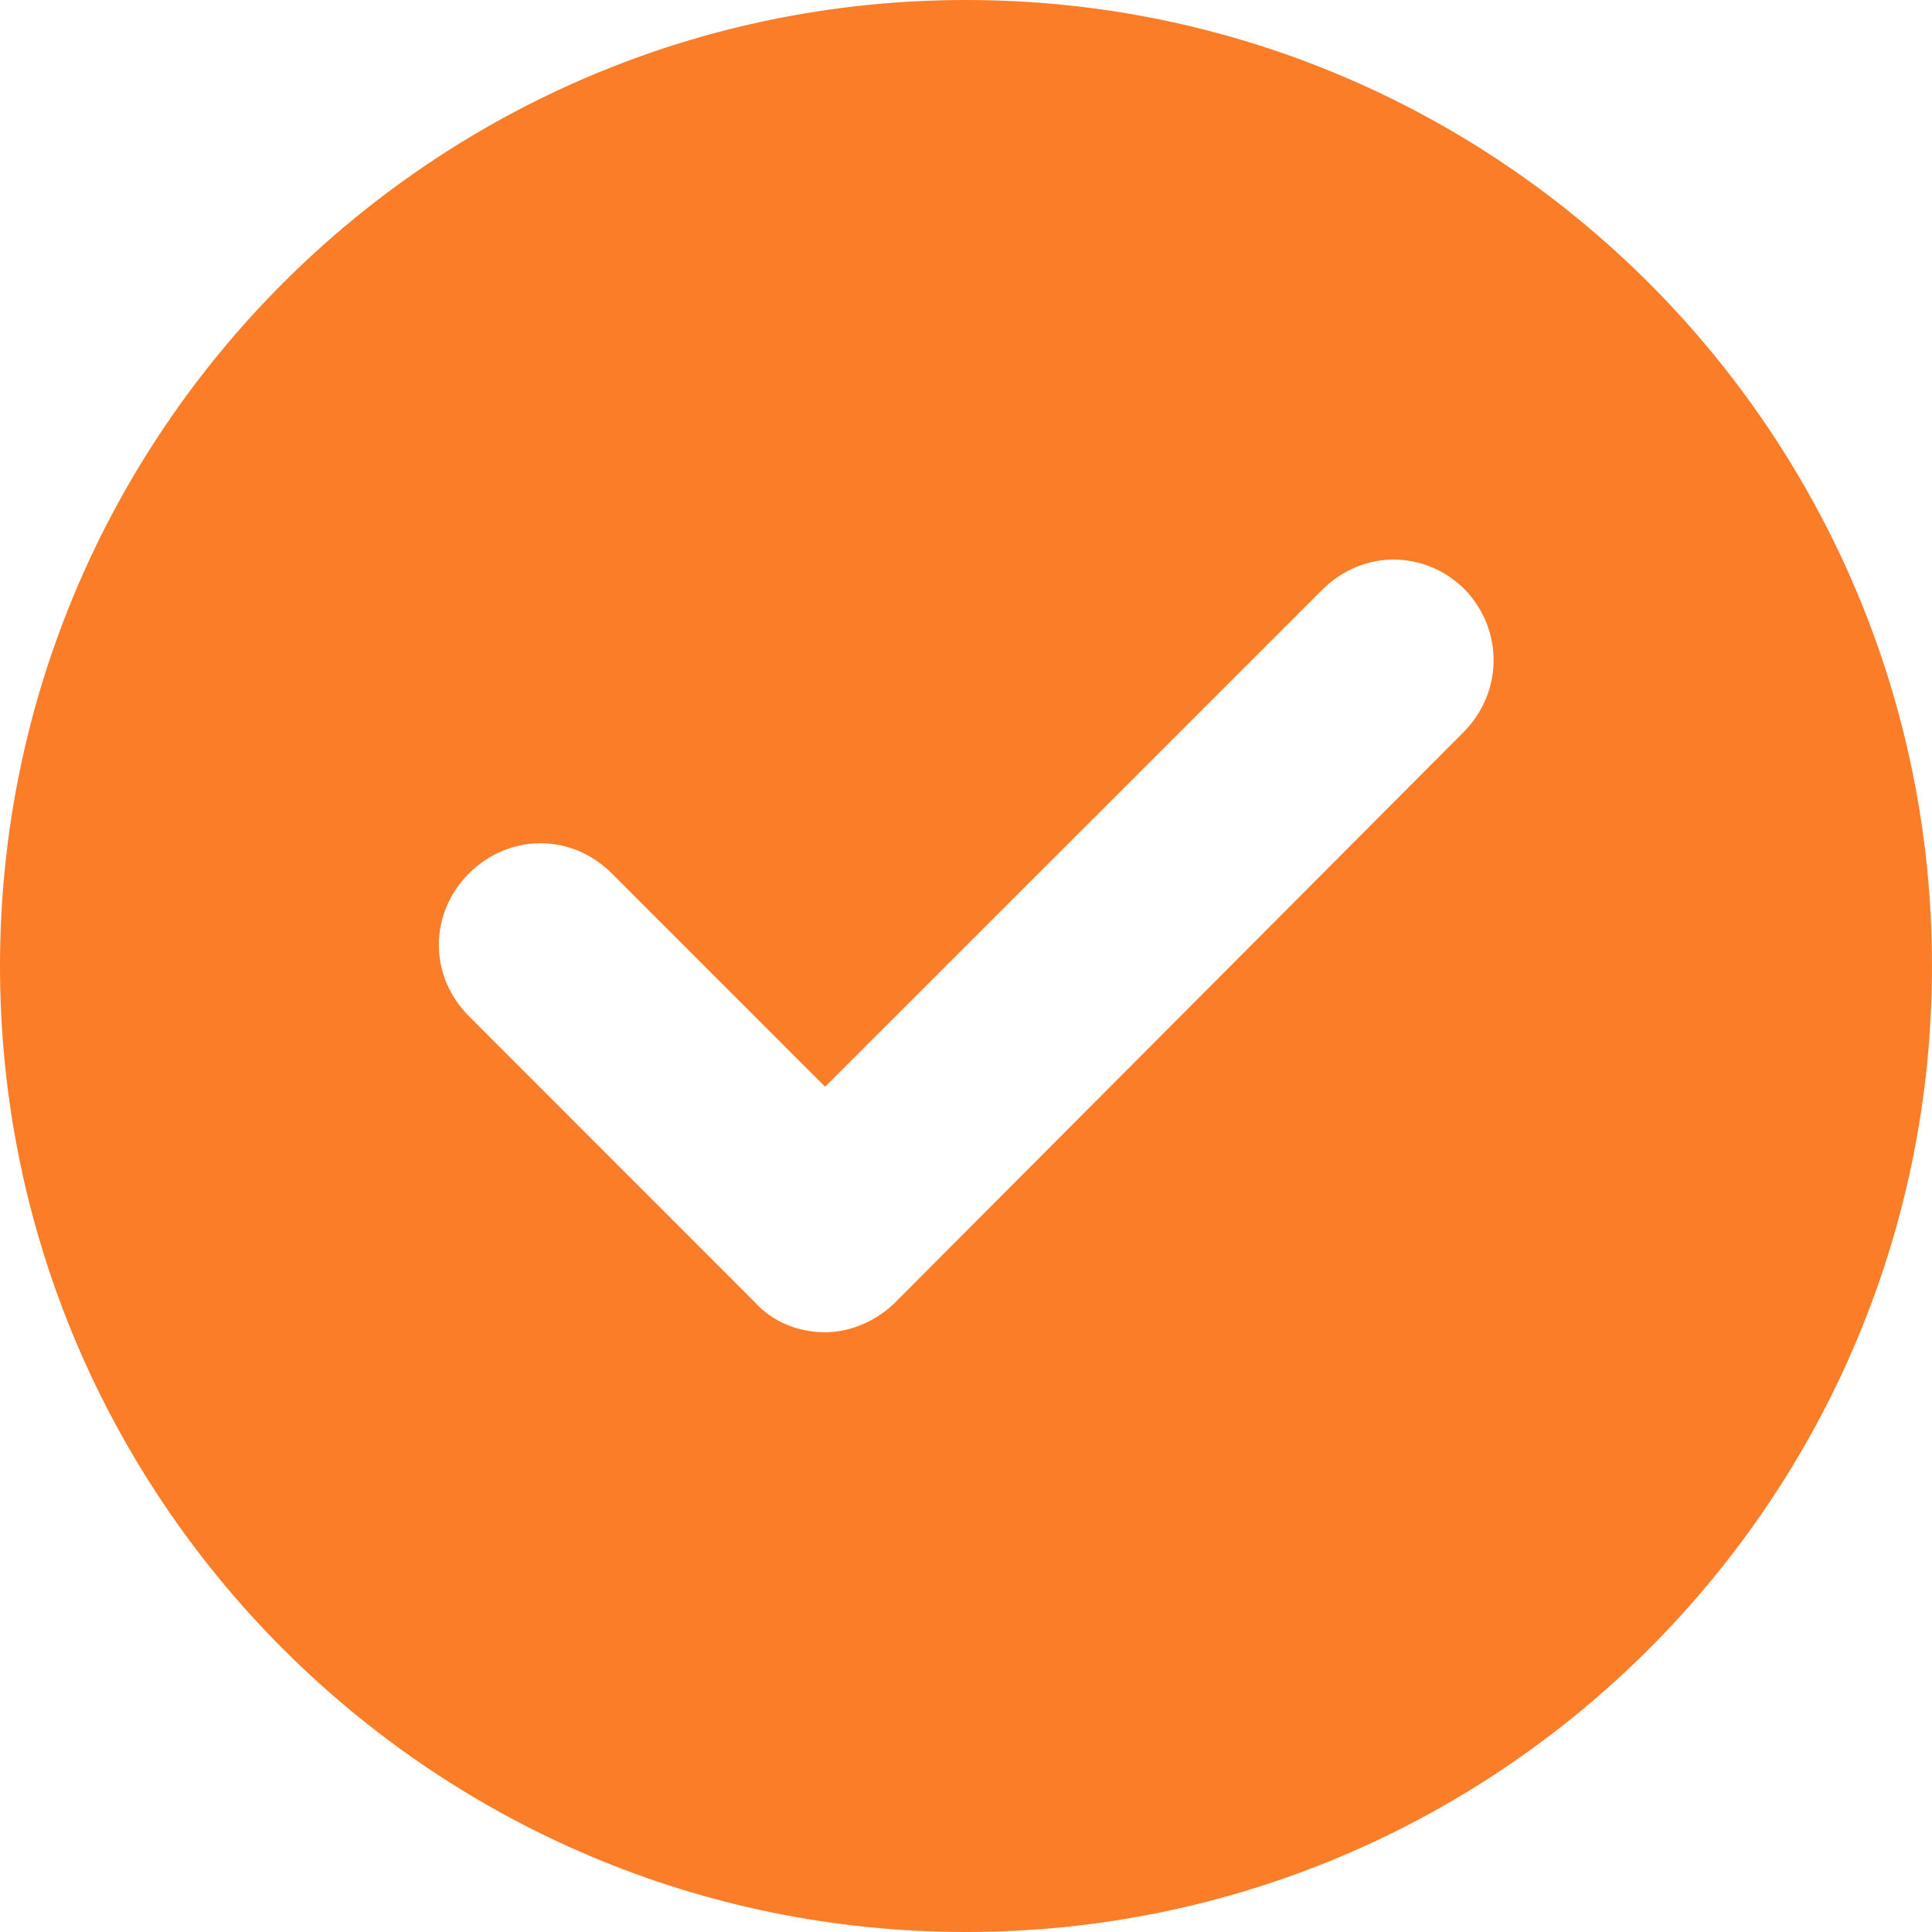 <svg width="12" height="12" viewBox="0 0 12 12" fill="none" xmlns="http://www.w3.org/2000/svg">
<path d="M6 0C2.688 0 0 2.688 0 6C0 9.312 2.688 12 6 12C9.312 12 12 9.312 12 6C12 2.688 9.312 0 6 0ZM9.088 4.55L5.562 8.088C5.45 8.2 5.287 8.275 5.125 8.275C4.963 8.275 4.8 8.213 4.688 8.088L2.913 6.312C2.663 6.062 2.663 5.675 2.913 5.425C3.163 5.175 3.55 5.175 3.8 5.425L5.125 6.75L8.213 3.663C8.463 3.413 8.85 3.413 9.1 3.663C9.338 3.913 9.338 4.3 9.088 4.55Z" fill="#FC7D27"/>
</svg>
